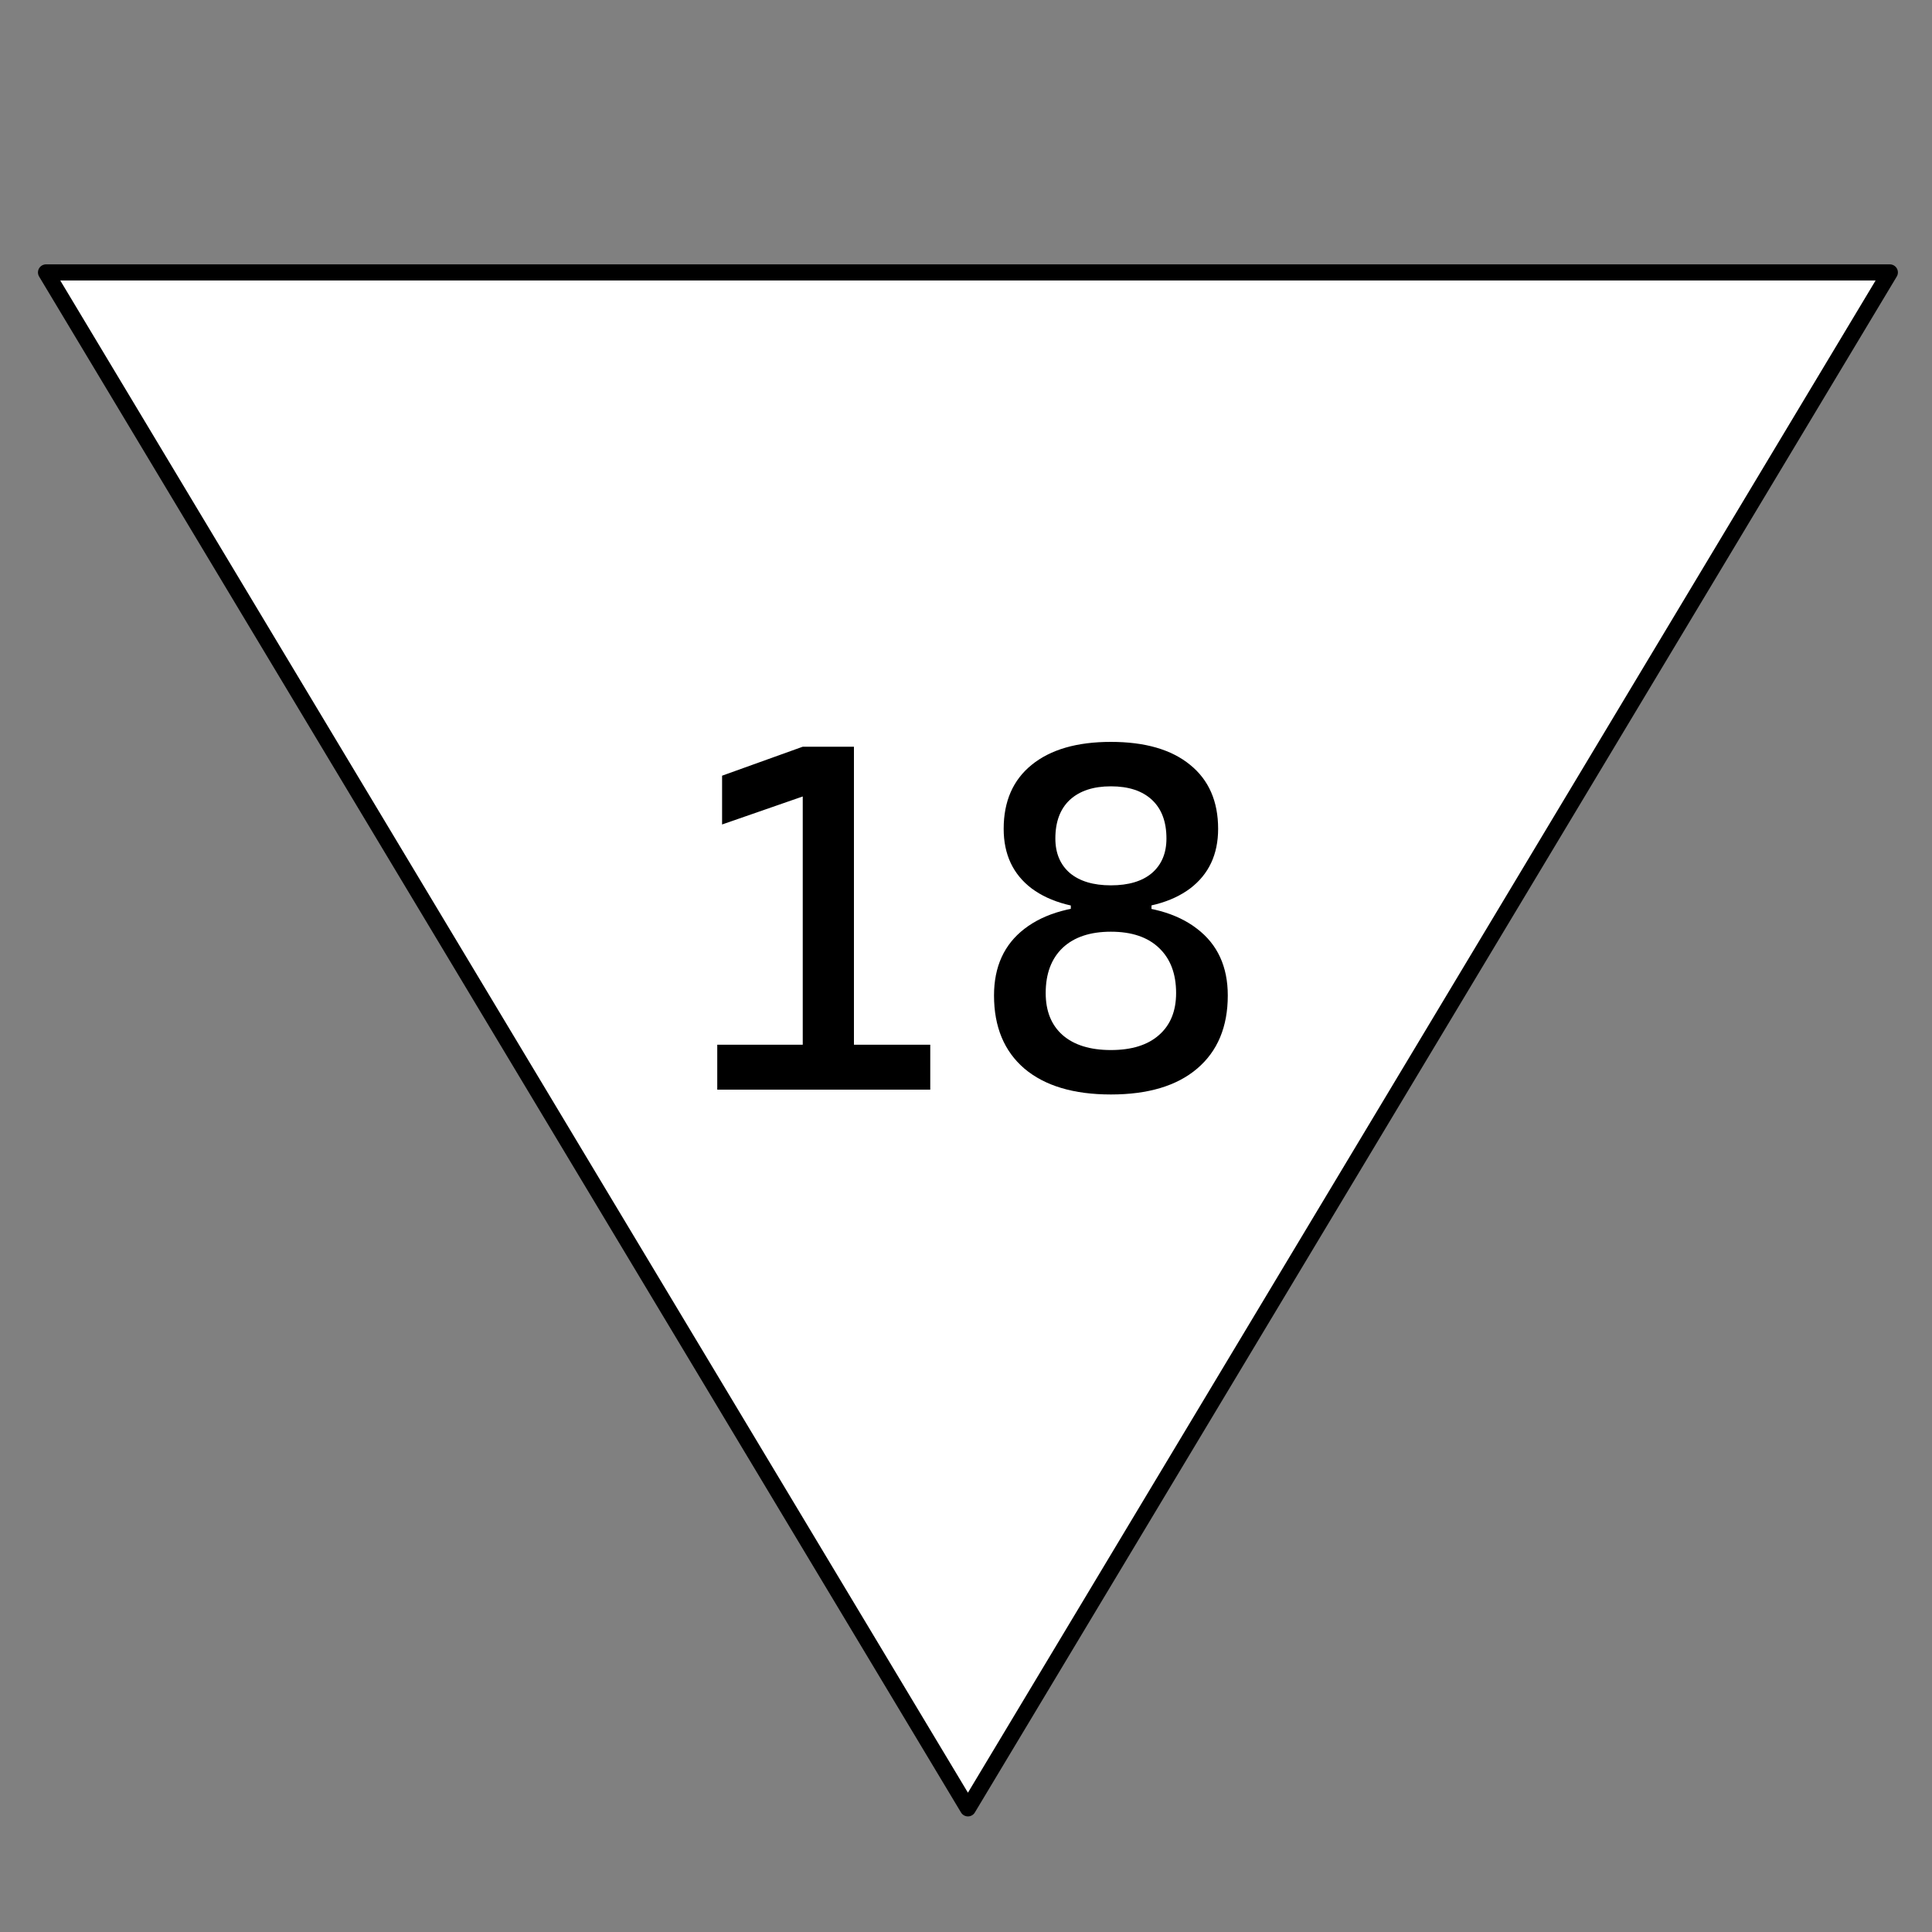 <svg width="500" height="500" viewBox="0 0 500 500" fill="none" xmlns="http://www.w3.org/2000/svg">
<rect x="0" y="0" width="500" height="500" fill="#808080" stroke="none"/>
<g clip-path="url(#clip0_9_29)">
<path d="M250.5 468L11.91 70.5L489.09 70.5L250.5 468Z" fill="white" stroke="black" stroke-width="4.17" stroke-linejoin="round"/>
<path d="M207.75 282V193.25H221V282H207.75ZM185.625 282V270.375H209V282H185.625ZM219.75 282V270.375H240.75V282H219.75ZM186.875 213.375V200.75L207.75 193.25V206.125L186.875 213.375ZM287.5 283.25C277.875 283.25 270.417 281.021 265.125 276.562C259.875 272.062 257.25 265.75 257.25 257.625C257.25 250.167 259.875 244.417 265.125 240.375C270.417 236.292 277.875 234.25 287.5 234.25C297.125 234.25 304.562 236.292 309.812 240.375C315.104 244.417 317.75 250.167 317.75 257.625C317.75 265.75 315.104 272.062 309.812 276.562C304.562 281.021 297.125 283.25 287.5 283.25ZM287.5 271.75C292.875 271.75 297.021 270.458 299.938 267.875C302.896 265.292 304.375 261.667 304.375 257C304.375 252 302.896 248.104 299.938 245.312C297.021 242.521 292.875 241.125 287.5 241.125C282.125 241.125 277.958 242.521 275 245.312C272.083 248.104 270.625 252 270.625 257C270.625 261.667 272.083 265.292 275 267.875C277.958 270.458 282.125 271.75 287.5 271.75ZM277.125 237.875V231.5H298V237.875H277.125ZM287.5 229.125C292.083 229.125 295.625 228.062 298.125 225.938C300.625 223.771 301.875 220.792 301.875 217C301.875 212.667 300.625 209.333 298.125 207C295.625 204.667 292.083 203.5 287.5 203.5C282.958 203.5 279.417 204.667 276.875 207C274.375 209.333 273.125 212.667 273.125 217C273.125 220.792 274.375 223.771 276.875 225.938C279.417 228.062 282.958 229.125 287.5 229.125ZM287.5 235.375C278.708 235.375 271.875 233.562 267 229.938C262.167 226.271 259.75 221.125 259.75 214.5C259.75 207.375 262.167 201.854 267 197.938C271.875 193.979 278.708 192 287.5 192C296.333 192 303.167 193.979 308 197.938C312.833 201.854 315.25 207.375 315.25 214.5C315.25 221.125 312.833 226.271 308 229.938C303.167 233.562 296.333 235.375 287.5 235.375Z" fill="black"/>
</g>
<defs>
<clipPath id="clip0_9_29">
<rect width="500" height="500" fill="white"/>
</clipPath>
</defs>
</svg>
